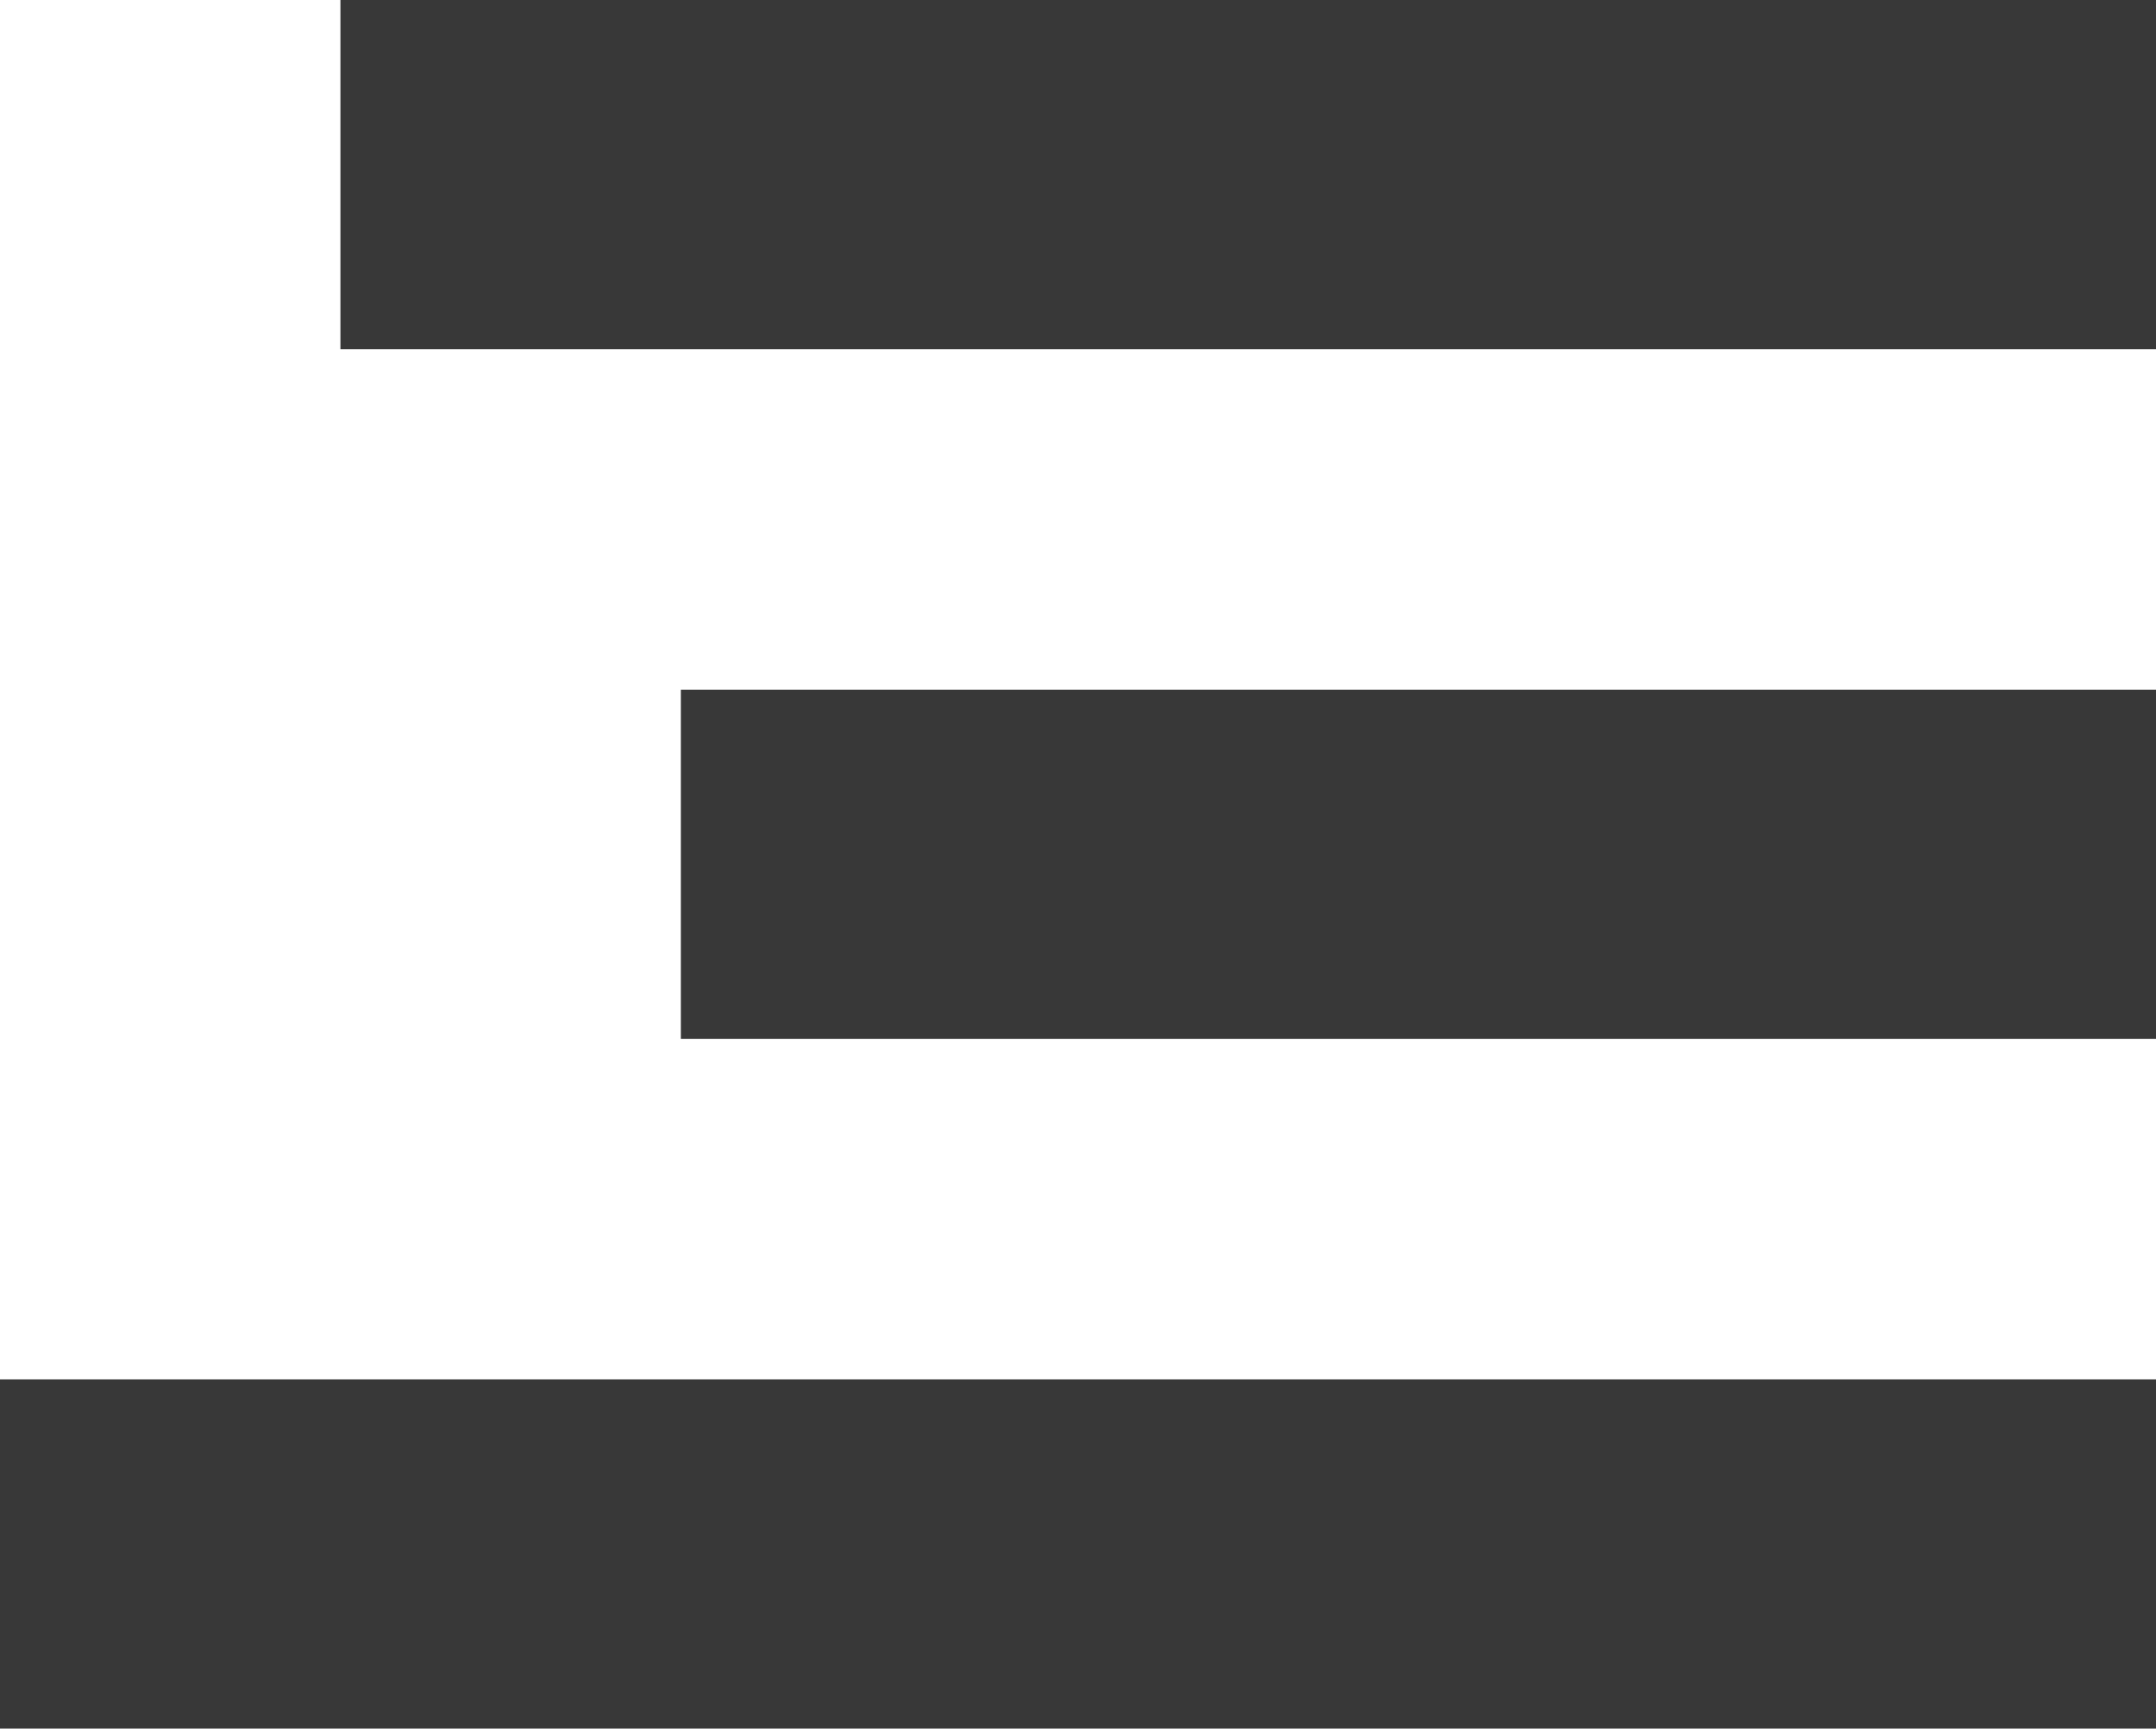 <svg xmlns="http://www.w3.org/2000/svg" width="18.518" height="14.848" viewBox="0 0 18.518 14.848">
  <g id="Group_1" data-name="Group 1" transform="translate(-508.74 -51.737)">
    <line id="Line_1" data-name="Line 1" x2="15.594" transform="translate(511.664 53.237)" fill="none" stroke="#383838" stroke-width="3"/>
    <line id="Line_2" data-name="Line 2" x2="12.67" transform="translate(514.588 59.161)" fill="none" stroke="#383838" stroke-width="3"/>
    <line id="Line_3" data-name="Line 3" x2="18.518" transform="translate(508.74 65.085)" fill="none" stroke="#383838" stroke-width="3"/>
  </g>
</svg>
